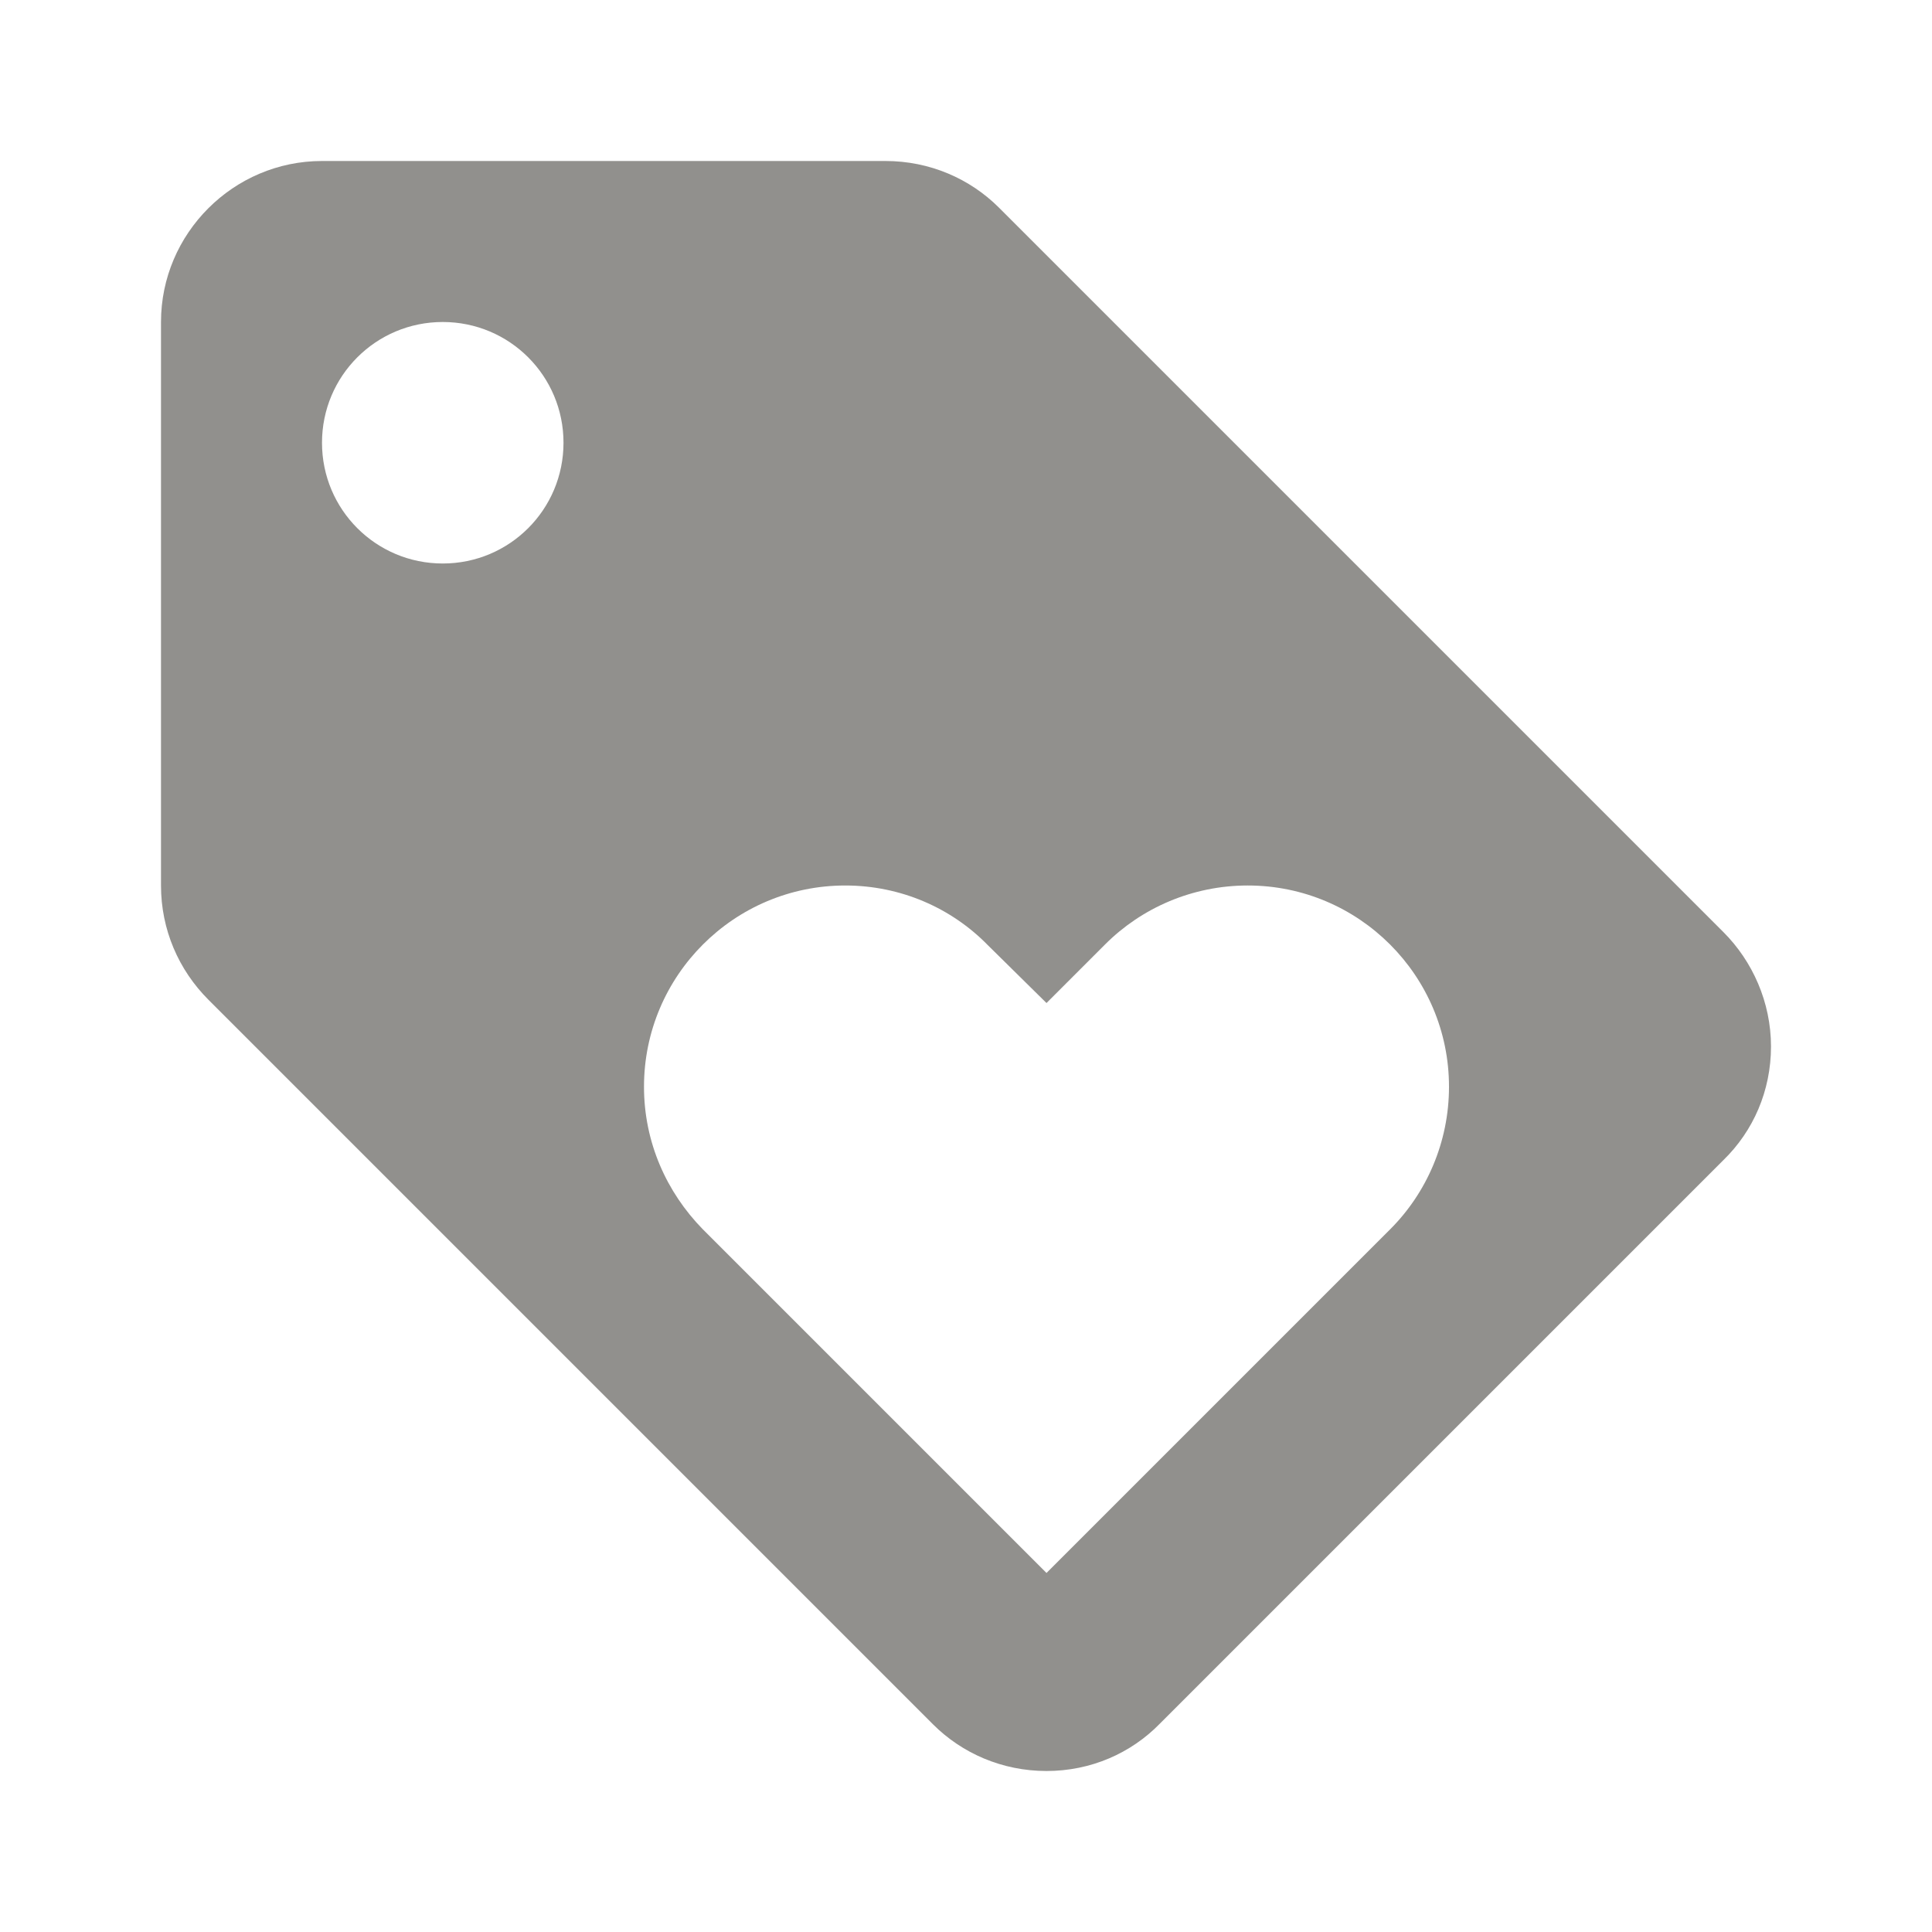 <!-- Generated by IcoMoon.io -->
<svg version="1.1" xmlns="http://www.w3.org/2000/svg" width="280" height="280" viewBox="0 0 280 280">
<title>mt-loyalty</title>
<path fill="#91908d" d="M249.783 135.1l-105-105c-4.2-4.2-10.033-6.767-16.45-6.767h-81.667c-12.833 0-23.333 10.5-23.333 23.333v81.667c0 6.417 2.567 12.25 6.883 16.567l105 105c4.2 4.2 10.033 6.767 16.45 6.767s12.25-2.567 16.45-6.883l81.667-81.667c4.317-4.2 6.883-10.033 6.883-16.45s-2.683-12.367-6.883-16.567v0zM64.167 81.667c-9.683 0-17.5-7.817-17.5-17.5s7.817-17.5 17.5-17.5c9.683 0 17.5 7.817 17.5 17.5s-7.817 17.5-17.5 17.5v0zM201.483 178.15l-49.817 49.817-49.817-49.817c-5.25-5.367-8.517-12.6-8.517-20.65 0-16.1 13.067-29.167 29.167-29.167 8.050 0 15.4 3.267 20.65 8.633l8.517 8.4 8.517-8.517c5.25-5.25 12.6-8.517 20.65-8.517 16.1 0 29.167 13.067 29.167 29.167 0 8.050-3.267 15.4-8.517 20.65v0z"></path>
</svg>

